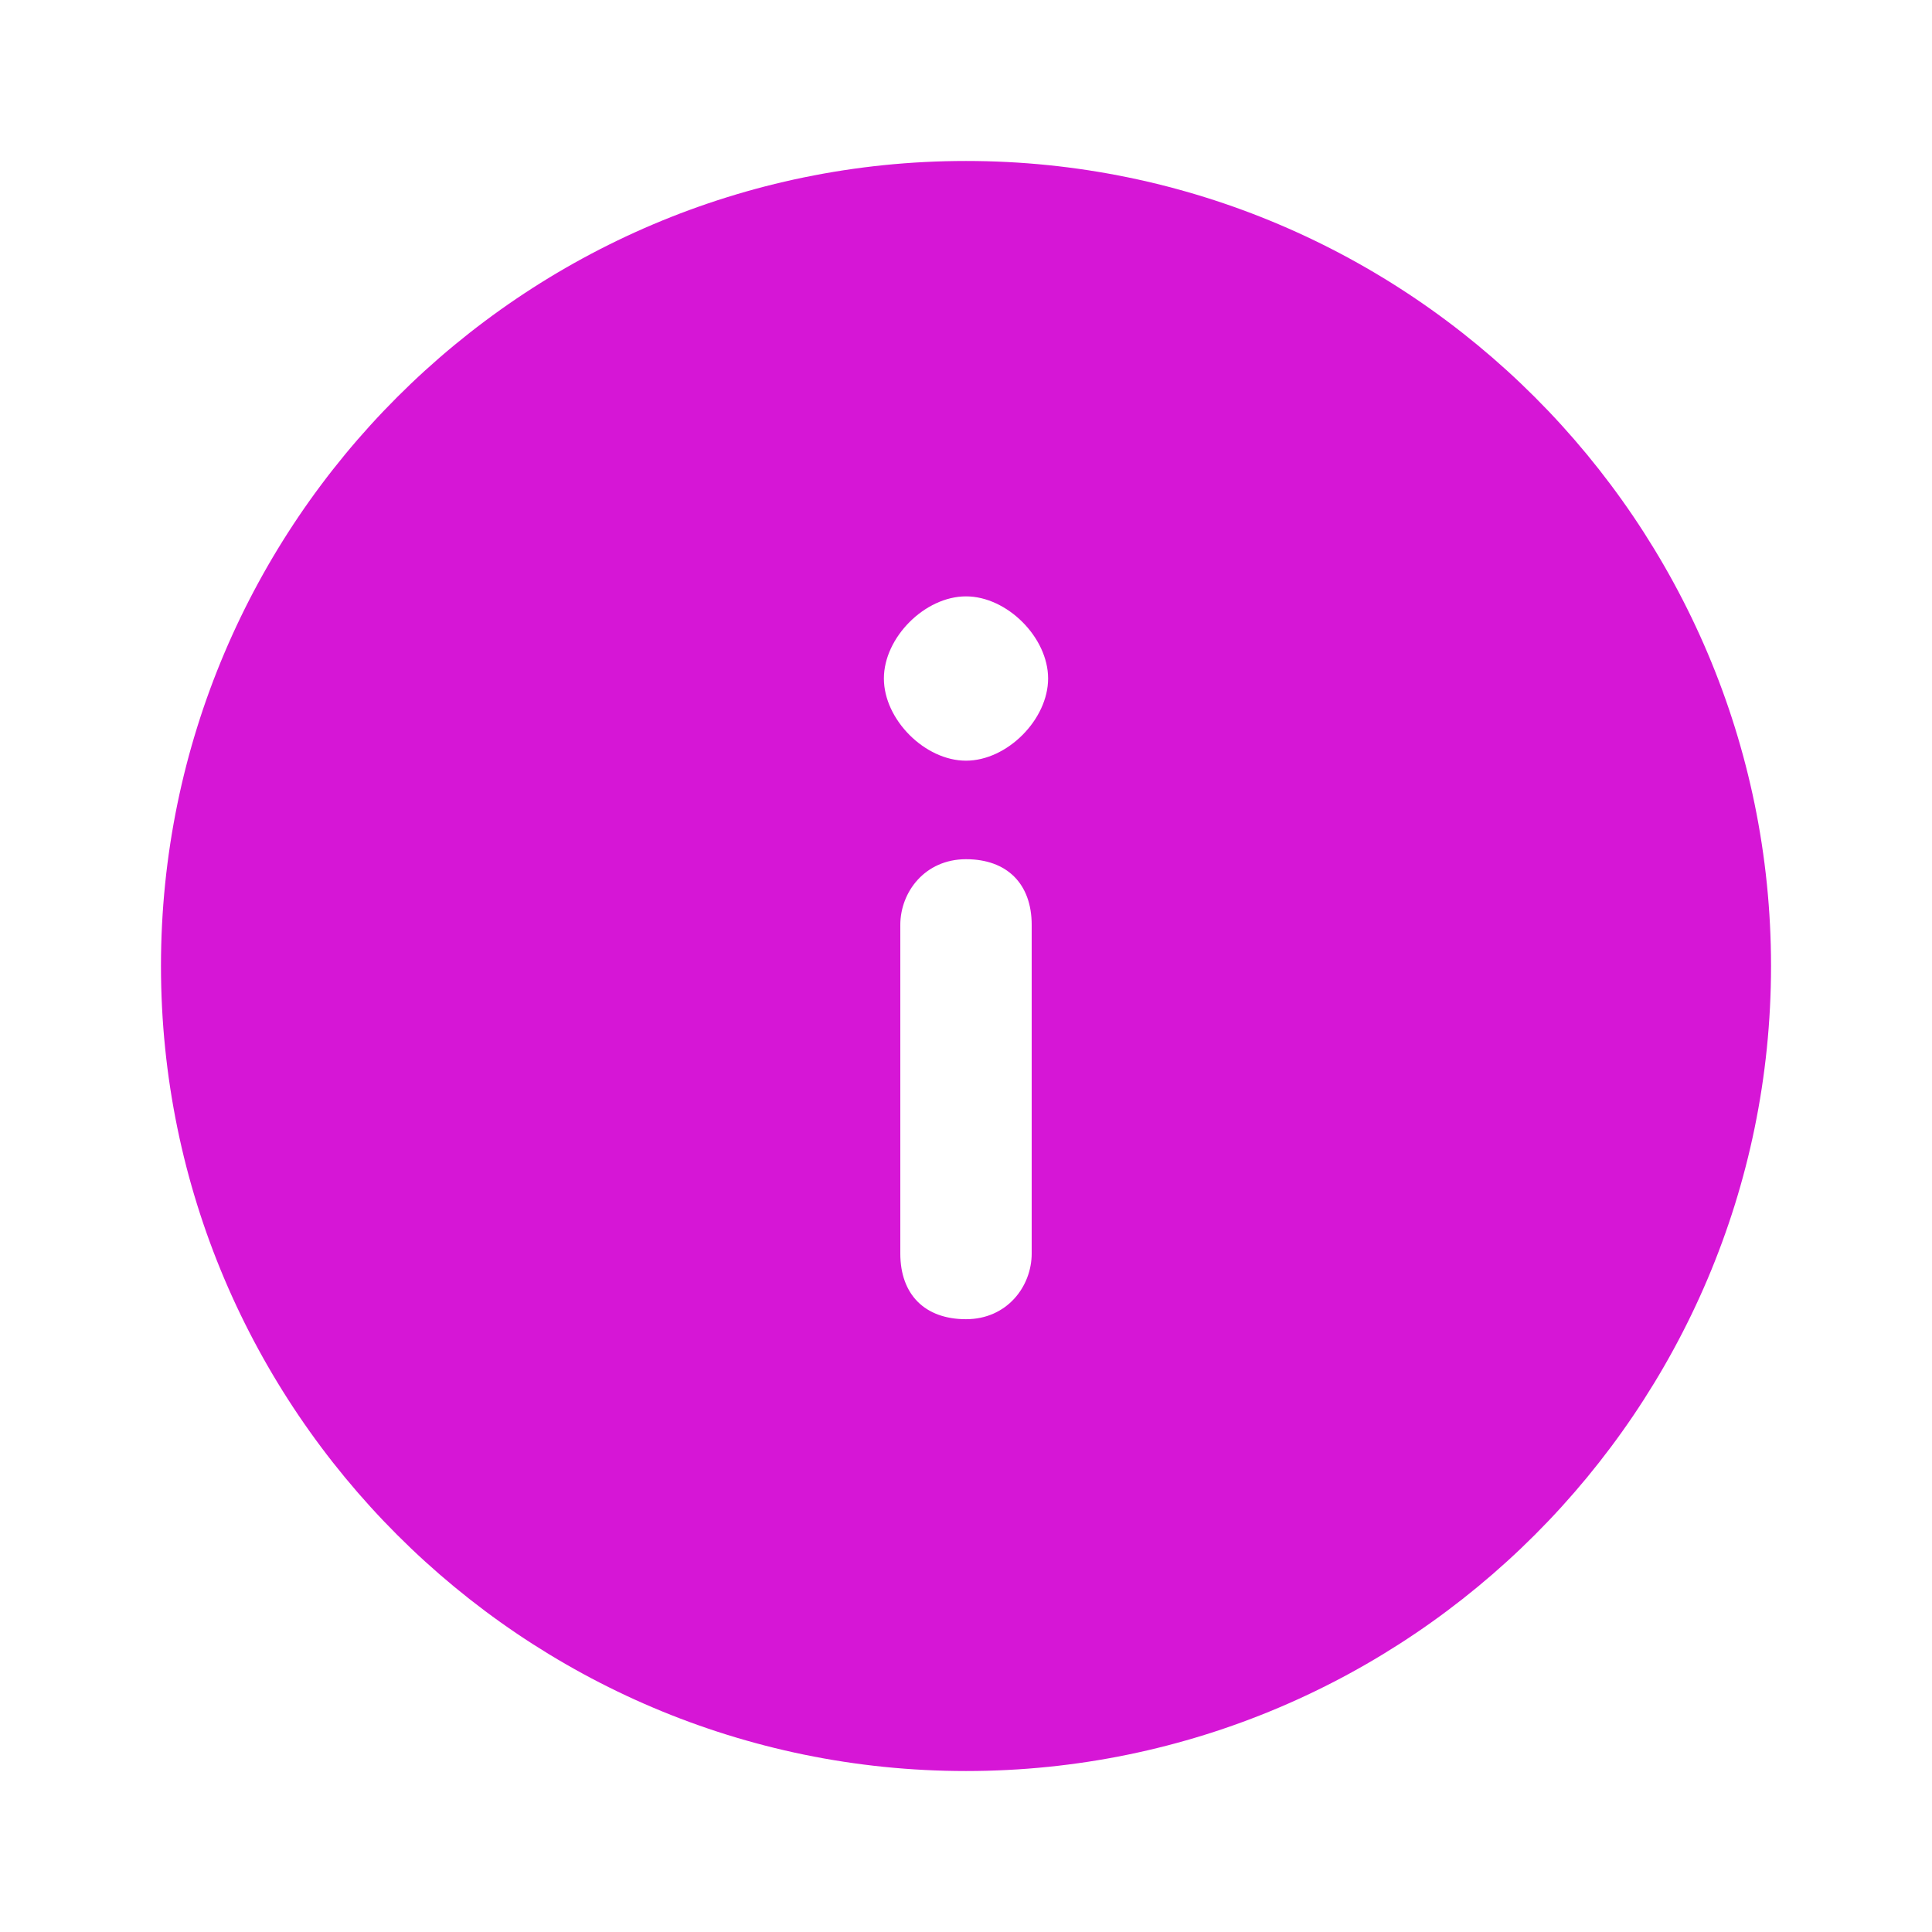 <svg width="22" height="22" viewBox="0 0 22 22" fill="none" xmlns="http://www.w3.org/2000/svg">
<path d="M11 1.833C5.949 1.833 1.833 5.949 1.833 11C1.833 16.051 5.949 20.167 11 20.167C16.051 20.167 20.167 16.051 20.167 11C20.167 5.949 16.051 1.833 11 1.833ZM11.748 14.274C11.748 14.648 11.468 15.022 11 15.022C10.532 15.022 10.252 14.742 10.252 14.274V10.532C10.252 10.158 10.532 9.784 11 9.784C11.468 9.784 11.748 10.065 11.748 10.532V14.274ZM11 8.662C10.532 8.662 10.065 8.194 10.065 7.726C10.065 7.259 10.532 6.791 11 6.791C11.468 6.791 11.935 7.259 11.935 7.726C11.935 8.194 11.468 8.662 11 8.662Z" fill="#D616D6"/>
</svg>
